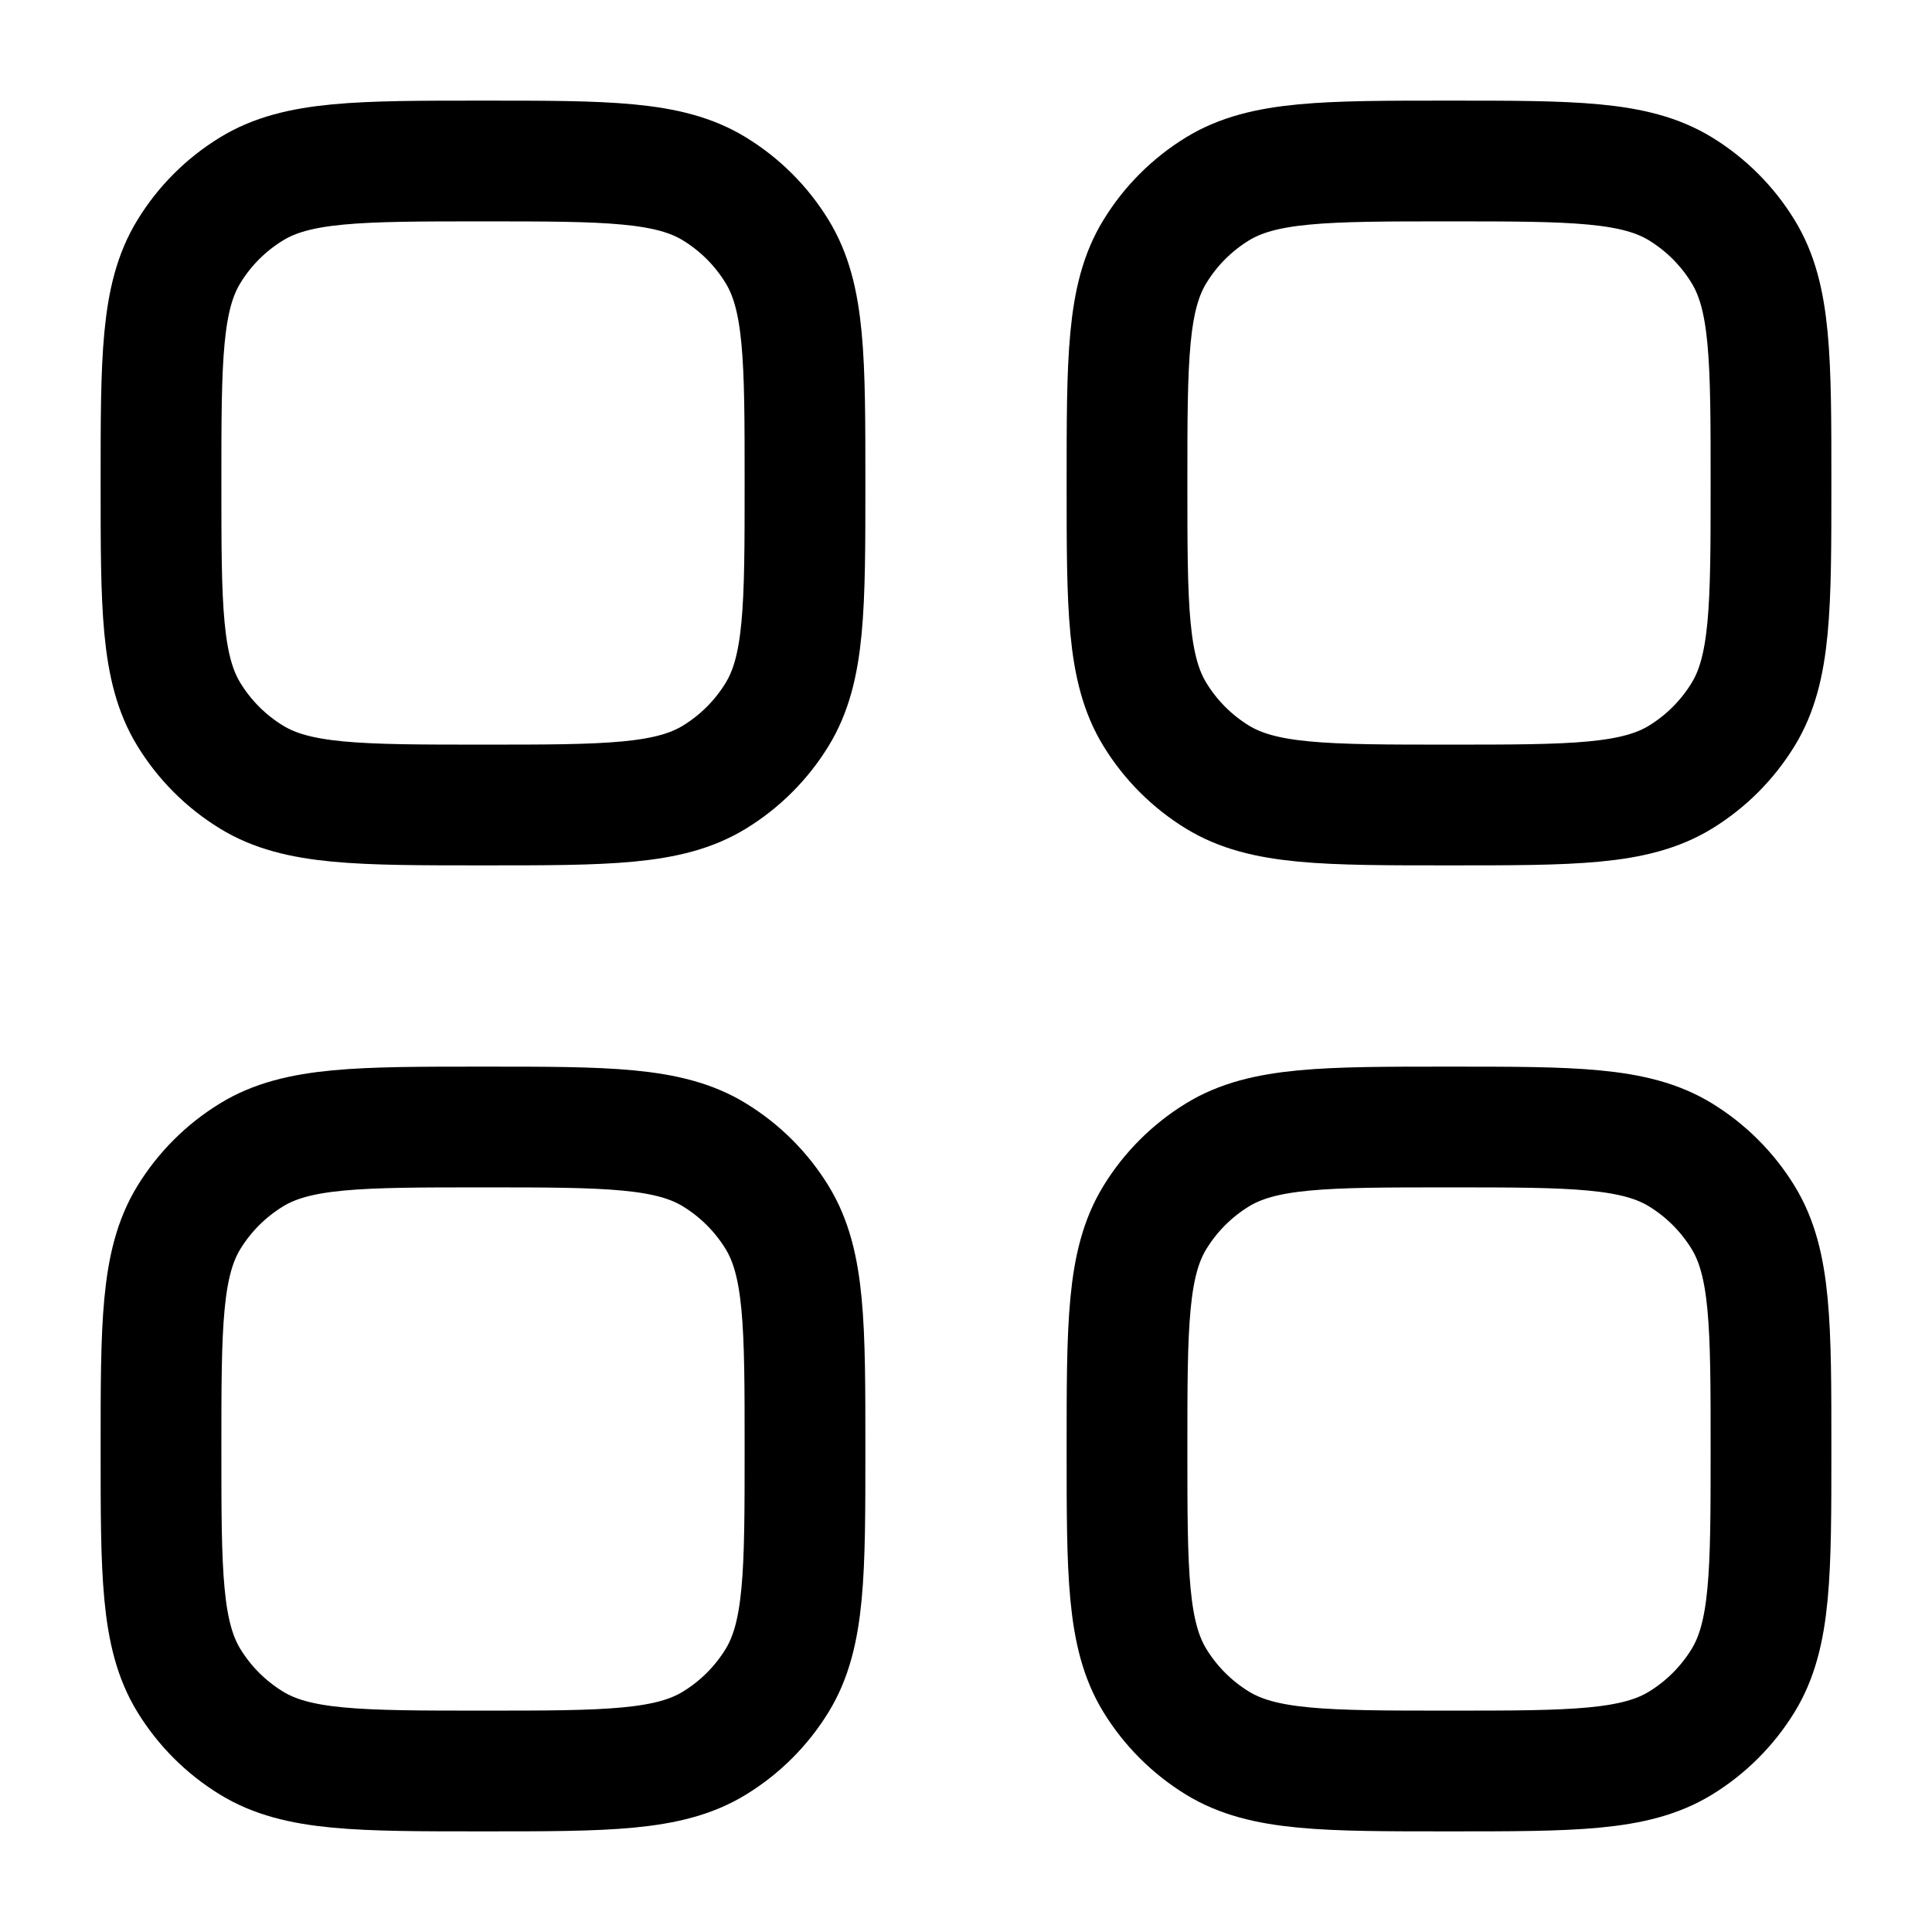 <svg xmlns="http://www.w3.org/2000/svg" viewBox="0 0 24 24" width="24" height="24" fill="none">
    <path d="M2 18C2 16.46 2 15.689 2.347 15.123C2.541 14.807 2.807 14.541 3.124 14.347C3.689 14 4.46 14 6 14C7.54 14 8.311 14 8.876 14.347C9.193 14.541 9.459 14.807 9.653 15.123C10 15.689 10 16.46 10 18C10 19.54 10 20.311 9.653 20.877C9.459 21.193 9.193 21.459 8.876 21.653C8.311 22 7.54 22 6 22C4.46 22 3.689 22 3.124 21.653C2.807 21.459 2.541 21.193 2.347 20.877C2 20.311 2 19.54 2 18Z" stroke="currentColor" stroke-width="1.5" />
    <path d="M14 18C14 16.46 14 15.689 14.347 15.123C14.541 14.807 14.807 14.541 15.123 14.347C15.689 14 16.46 14 18 14C19.54 14 20.311 14 20.877 14.347C21.193 14.541 21.459 14.807 21.653 15.123C22 15.689 22 16.46 22 18C22 19.54 22 20.311 21.653 20.877C21.459 21.193 21.193 21.459 20.877 21.653C20.311 22 19.54 22 18 22C16.46 22 15.689 22 15.123 21.653C14.807 21.459 14.541 21.193 14.347 20.877C14 20.311 14 19.54 14 18Z" stroke="currentColor" stroke-width="1.5" />
    <path d="M2 6C2 4.46 2 3.689 2.347 3.124C2.541 2.807 2.807 2.541 3.124 2.347C3.689 2 4.46 2 6 2C7.54 2 8.311 2 8.876 2.347C9.193 2.541 9.459 2.807 9.653 3.124C10 3.689 10 4.46 10 6C10 7.54 10 8.311 9.653 8.876C9.459 9.193 9.193 9.459 8.876 9.653C8.311 10 7.54 10 6 10C4.46 10 3.689 10 3.124 9.653C2.807 9.459 2.541 9.193 2.347 8.876C2 8.311 2 7.54 2 6Z" stroke="currentColor" stroke-width="1.5" />
    <path d="M14 6C14 4.46 14 3.689 14.347 3.124C14.541 2.807 14.807 2.541 15.123 2.347C15.689 2 16.46 2 18 2C19.54 2 20.311 2 20.877 2.347C21.193 2.541 21.459 2.807 21.653 3.124C22 3.689 22 4.46 22 6C22 7.54 22 8.311 21.653 8.876C21.459 9.193 21.193 9.459 20.877 9.653C20.311 10 19.54 10 18 10C16.46 10 15.689 10 15.123 9.653C14.807 9.459 14.541 9.193 14.347 8.876C14 8.311 14 7.54 14 6Z" stroke="currentColor" stroke-width="1.5" />
</svg>